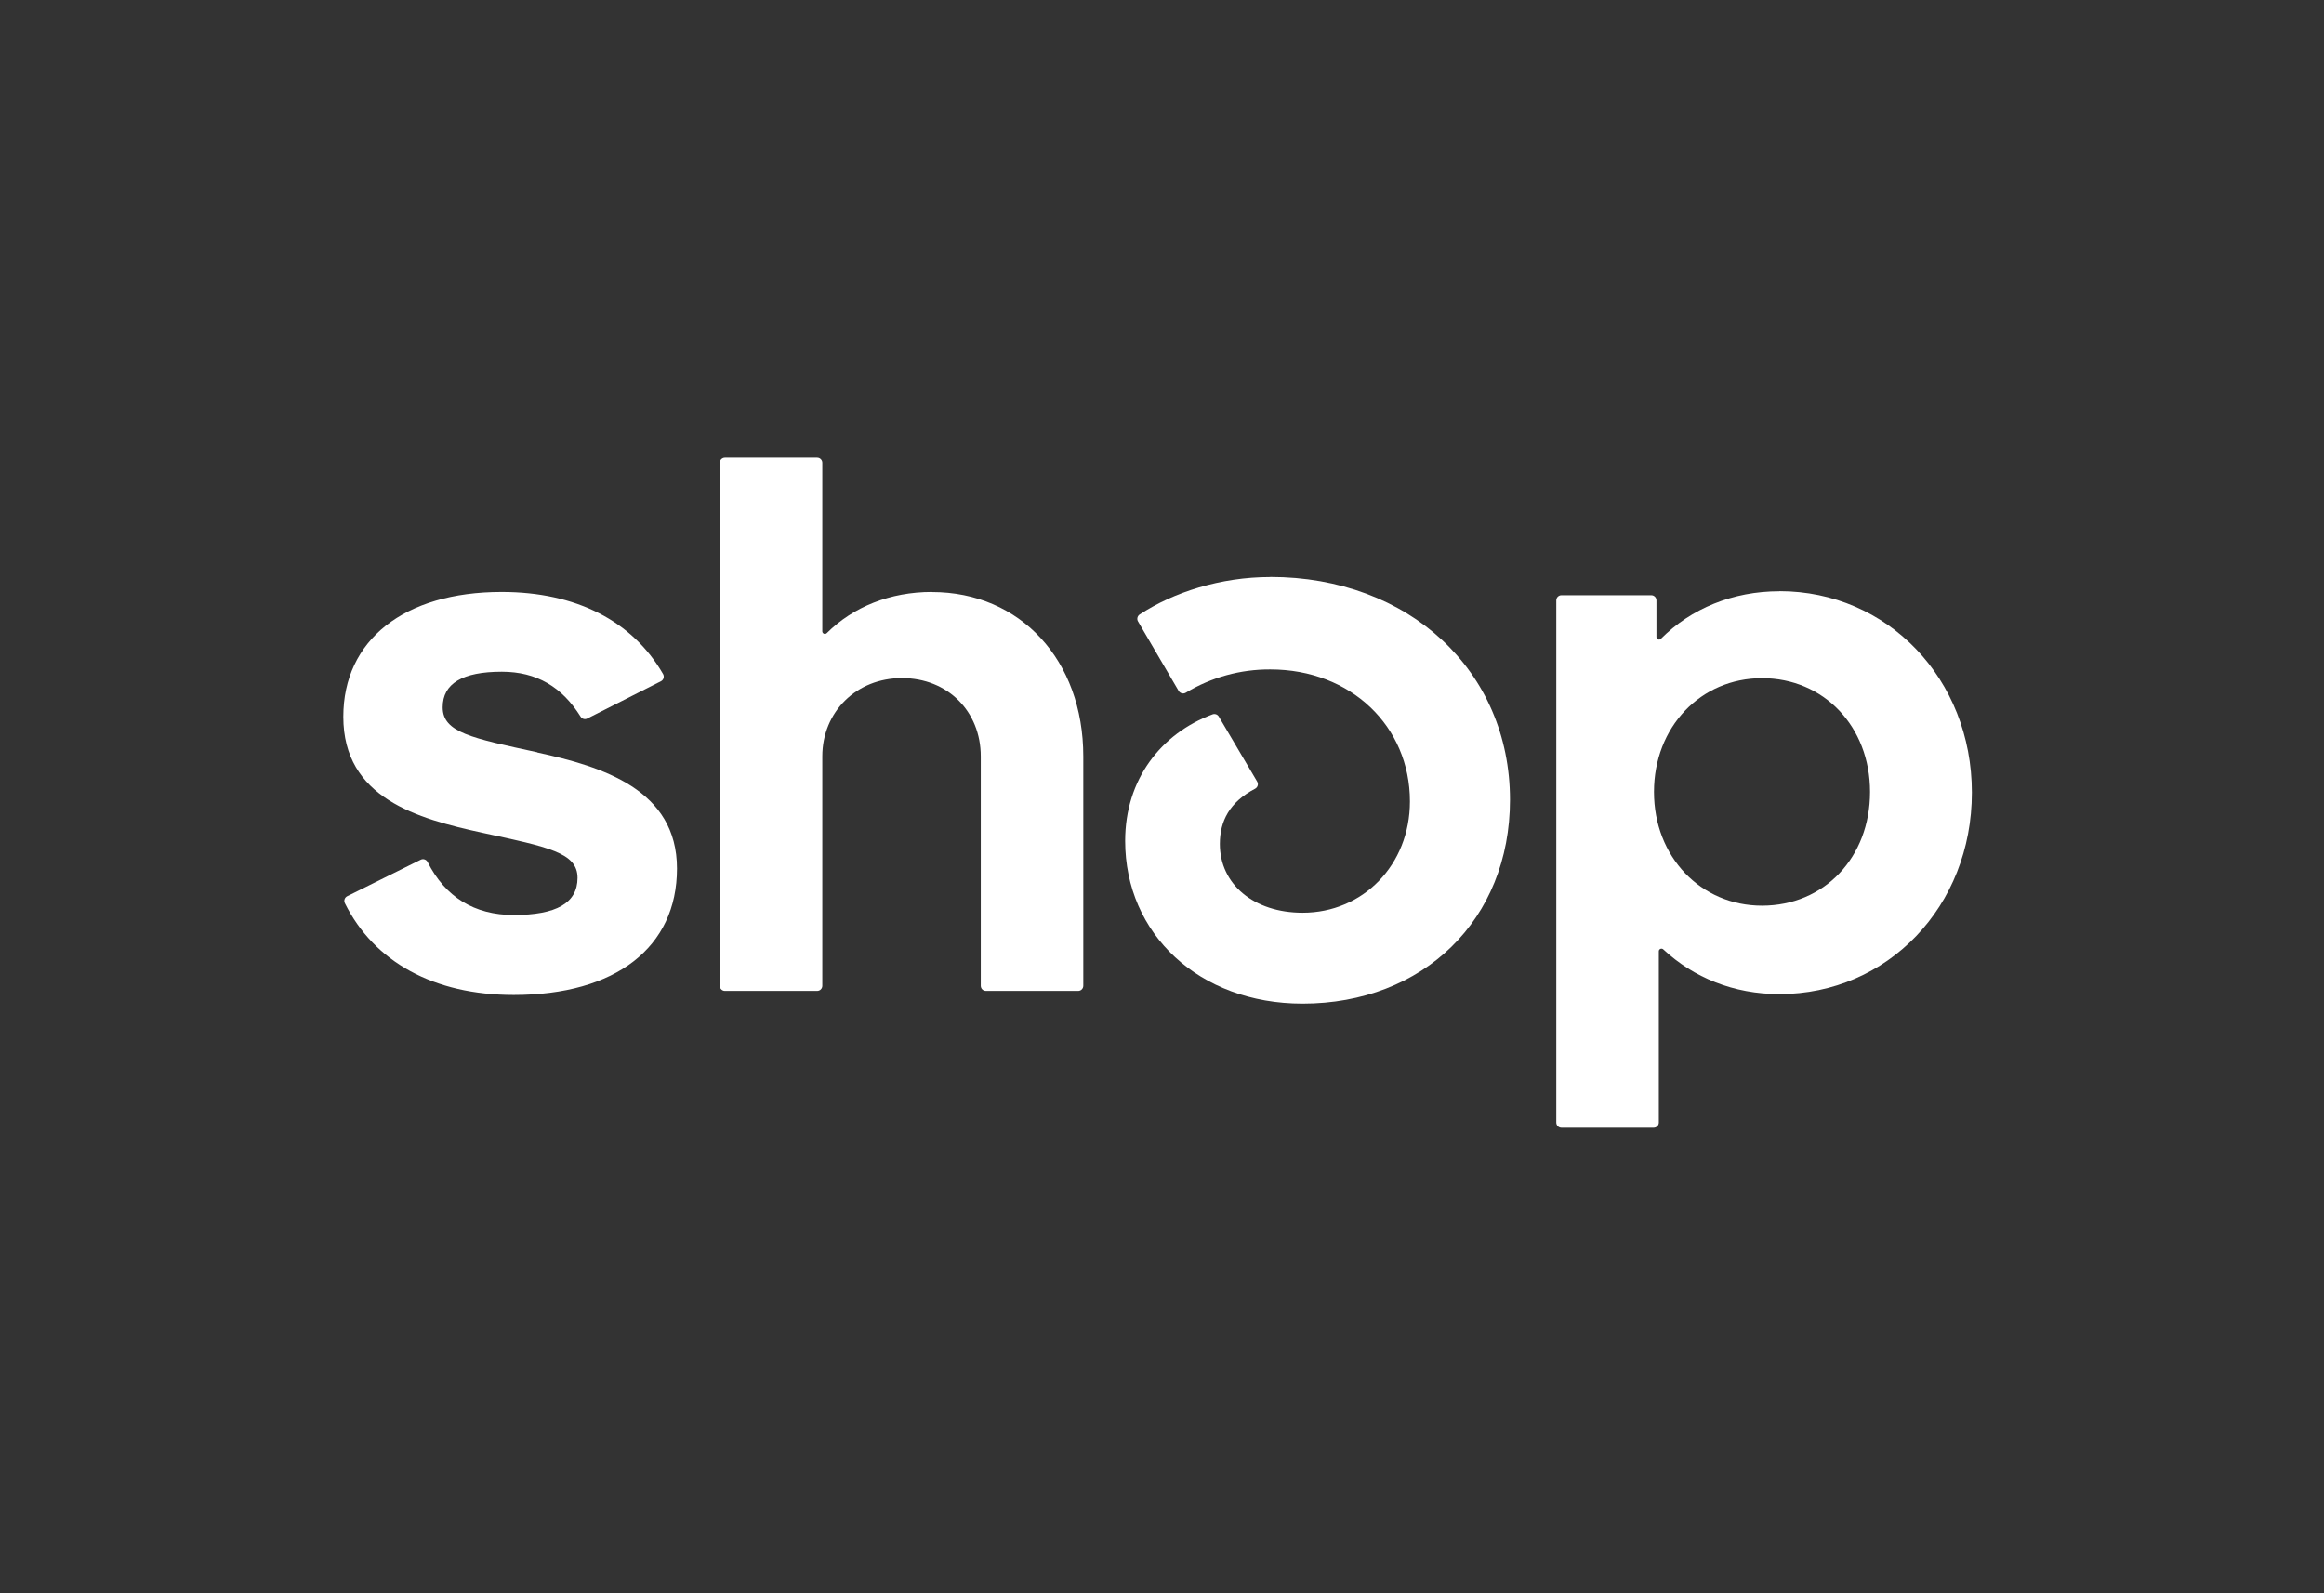 <svg width="264" height="181" viewBox="0 0 264 181" fill="none" xmlns="http://www.w3.org/2000/svg">
<rect x="0" y="0" width="264" height="181" fill="#333333" stroke="none"/>
<g clip-path="url(#clip0_107_171)">
<path d="M61.033 85.476C53.599 83.862 50.287 83.231 50.287 80.363C50.287 77.666 52.528 76.323 57.011 76.323C60.953 76.323 63.835 78.047 65.956 81.426C66.116 81.686 66.446 81.777 66.716 81.636L75.081 77.405C75.381 77.255 75.492 76.874 75.321 76.583C71.849 70.558 65.436 67.259 56.991 67.259C45.894 67.259 39 72.733 39 81.436C39 90.68 47.395 93.016 54.839 94.63C62.284 96.244 65.606 96.876 65.606 99.743C65.606 102.61 63.184 103.964 58.351 103.964C53.889 103.964 50.577 101.919 48.576 97.948C48.426 97.658 48.075 97.537 47.785 97.688L39.44 101.828C39.15 101.979 39.03 102.33 39.18 102.63C42.492 109.298 49.286 113.047 58.361 113.047C69.918 113.047 76.903 107.663 76.903 98.69C76.903 89.717 68.467 87.111 61.033 85.496V85.476Z" fill="white"/>
<path d="M105.86 67.259C101.117 67.259 96.924 68.944 93.913 71.942C93.723 72.122 93.412 71.992 93.412 71.731V52.592C93.412 52.261 93.152 52 92.822 52H82.356C82.026 52 81.766 52.261 81.766 52.592V111.995C81.766 112.326 82.026 112.586 82.356 112.586H92.822C93.152 112.586 93.412 112.326 93.412 111.995V85.938C93.412 80.904 97.265 77.045 102.458 77.045C107.651 77.045 111.413 80.824 111.413 85.938V111.995C111.413 112.326 111.673 112.586 112.003 112.586H122.47C122.8 112.586 123.06 112.326 123.06 111.995V85.938C123.06 74.989 115.896 67.269 105.86 67.269V67.259Z" fill="white"/>
<path d="M144.315 65.565C138.632 65.565 133.289 67.3 129.466 69.816C129.206 69.987 129.116 70.338 129.276 70.608L133.889 78.499C134.059 78.779 134.419 78.879 134.699 78.709C137.601 76.954 140.923 76.042 144.315 76.062C153.451 76.062 160.164 82.519 160.164 91.051C160.164 98.32 154.791 103.704 147.977 103.704C142.424 103.704 138.572 100.465 138.572 95.893C138.572 93.277 139.682 91.131 142.574 89.617C142.874 89.457 142.984 89.086 142.804 88.795L138.452 81.416C138.312 81.175 138.011 81.065 137.741 81.165C131.908 83.331 127.815 88.544 127.815 95.543C127.815 106.13 136.23 114.03 147.967 114.03C161.675 114.03 171.531 104.516 171.531 90.87C171.531 76.243 160.064 65.555 144.295 65.555L144.315 65.565Z" fill="white"/>
<path d="M202.136 67.18C196.843 67.18 192.12 69.135 188.668 72.583C188.478 72.774 188.168 72.634 188.168 72.373V68.222C188.168 67.891 187.908 67.631 187.577 67.631H177.381C177.051 67.631 176.791 67.891 176.791 68.222V127.535C176.791 127.866 177.051 128.127 177.381 128.127H187.847C188.178 128.127 188.438 127.866 188.438 127.535V108.085C188.438 107.824 188.748 107.694 188.938 107.864C192.38 111.073 196.933 112.947 202.146 112.947C214.423 112.947 224 102.992 224 90.058C224 77.125 214.413 67.169 202.146 67.169L202.136 67.18ZM200.165 102.902C193.181 102.902 187.888 97.337 187.888 89.978C187.888 82.619 193.171 77.055 200.165 77.055C207.159 77.055 212.432 82.529 212.432 89.978C212.432 97.428 207.229 102.902 200.155 102.902H200.165Z" fill="white"/>
</g>
<defs>
<clipPath id="clip0_107_171">
<rect width="185" height="77" fill="white" transform="translate(39 52)"/>
</clipPath>
</defs>
</svg>
